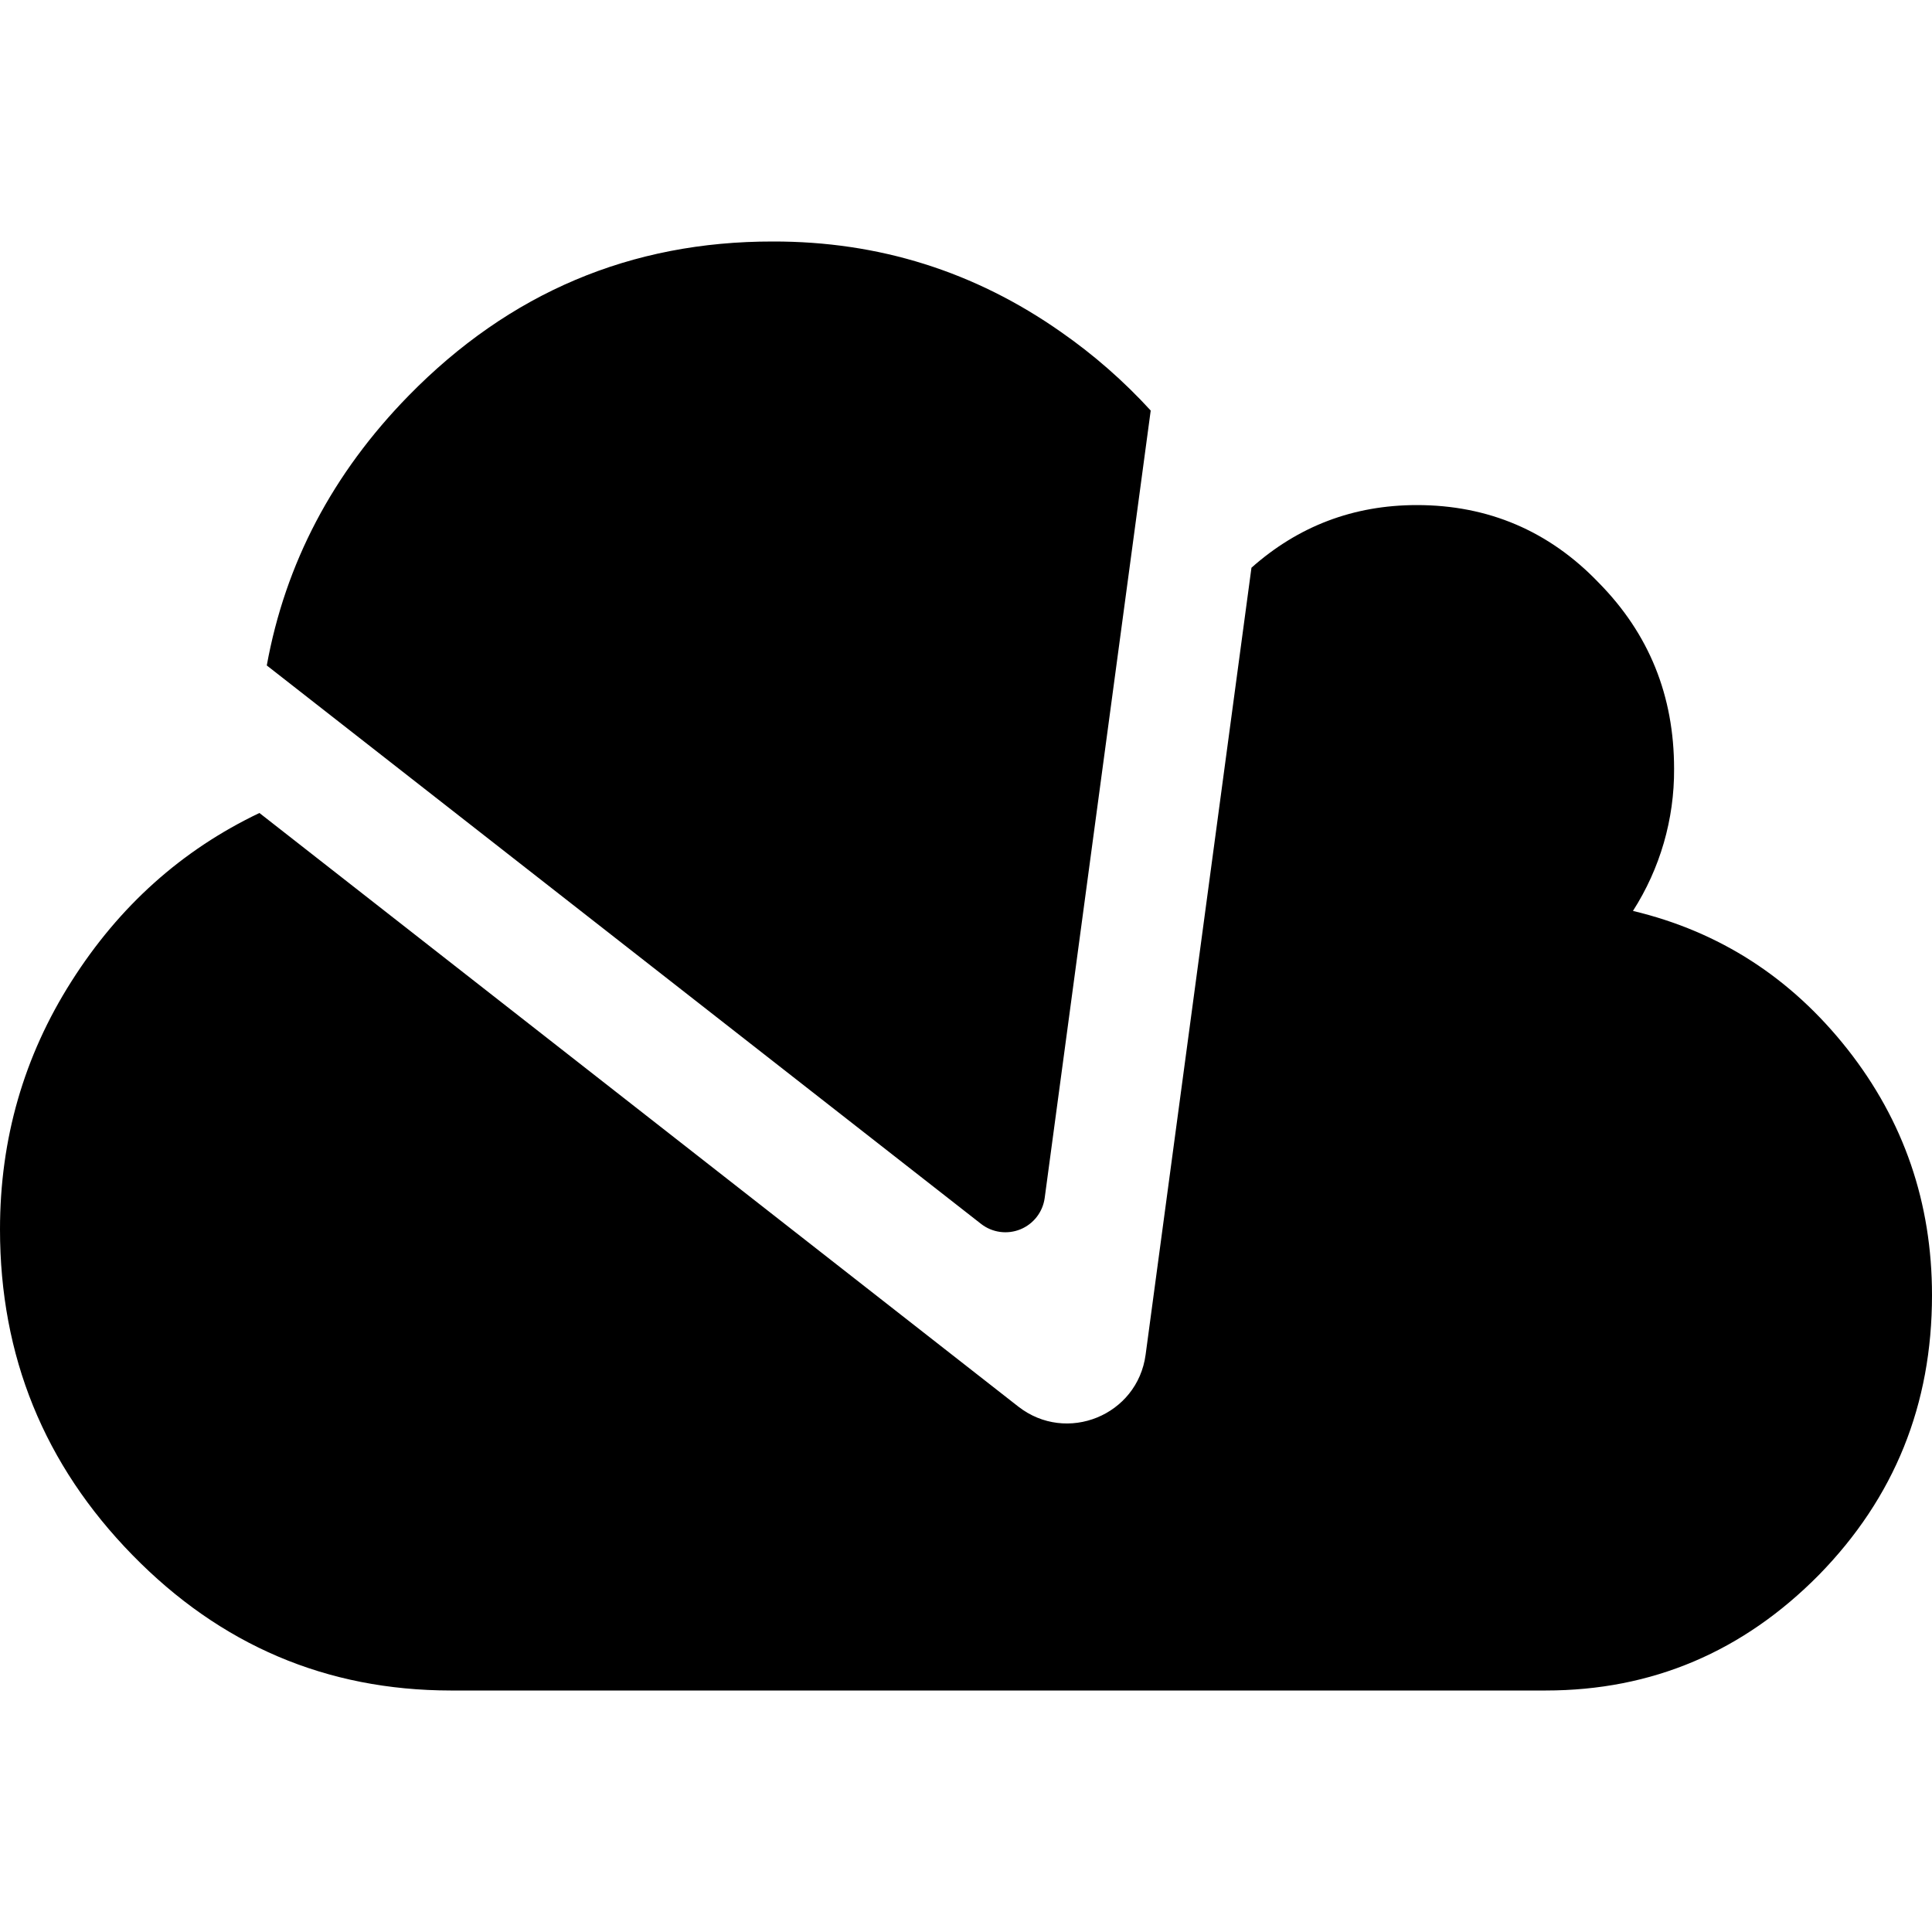 <?xml version="1.0" encoding="utf-8"?>
<svg fill="currentColor" viewBox="0 0 1024 1024" role="img">
  <path d="M562.4,176.001 C516.7,143.901 465.8,127.901 409.7,128 C334.4,127.901 270.033,155.134 216.6,209.701 C176.3,250.901 151.233,298.568 141.4,352.701 L520,648.701 C525.922,653.31 533.854,654.408 540.806,651.582 C547.758,648.756 552.673,642.435 553.7,635.001 L609.9,217.601 C595.659,202.015 579.728,188.062 562.4,176.001 M979.2,556.101 C949.3,518.201 911.4,493.768 865.5,482.801 C879.893,460.336 887.465,434.181 887.3,407.501 C887.3,368.801 874.1,335.901 847.2,308.701 C821,281.401 788.7,267.701 751,267.701 C717.3,267.701 688.1,278.901 663.3,300.901 L607.2,718.001 C602.9,750.201 565.3,765.501 539.7,745.501 L137.5,430.901 C96.4,450.501 63.2,480.234 37.9,520.101 C12.633,559.801 0,603.634 0,651.601 C0,718.801 23.4,776.334 70.2,824.201 C116.9,872.001 173.133,895.934 238.9,896.001 L819.2,896.001 C875.7,896.001 923.9,875.401 964.1,834.701 C1004.2,793.701 1024,744.401 1024,686.501 C1024,637.501 1009.067,594.034 979.2,556.101" />
</svg>
